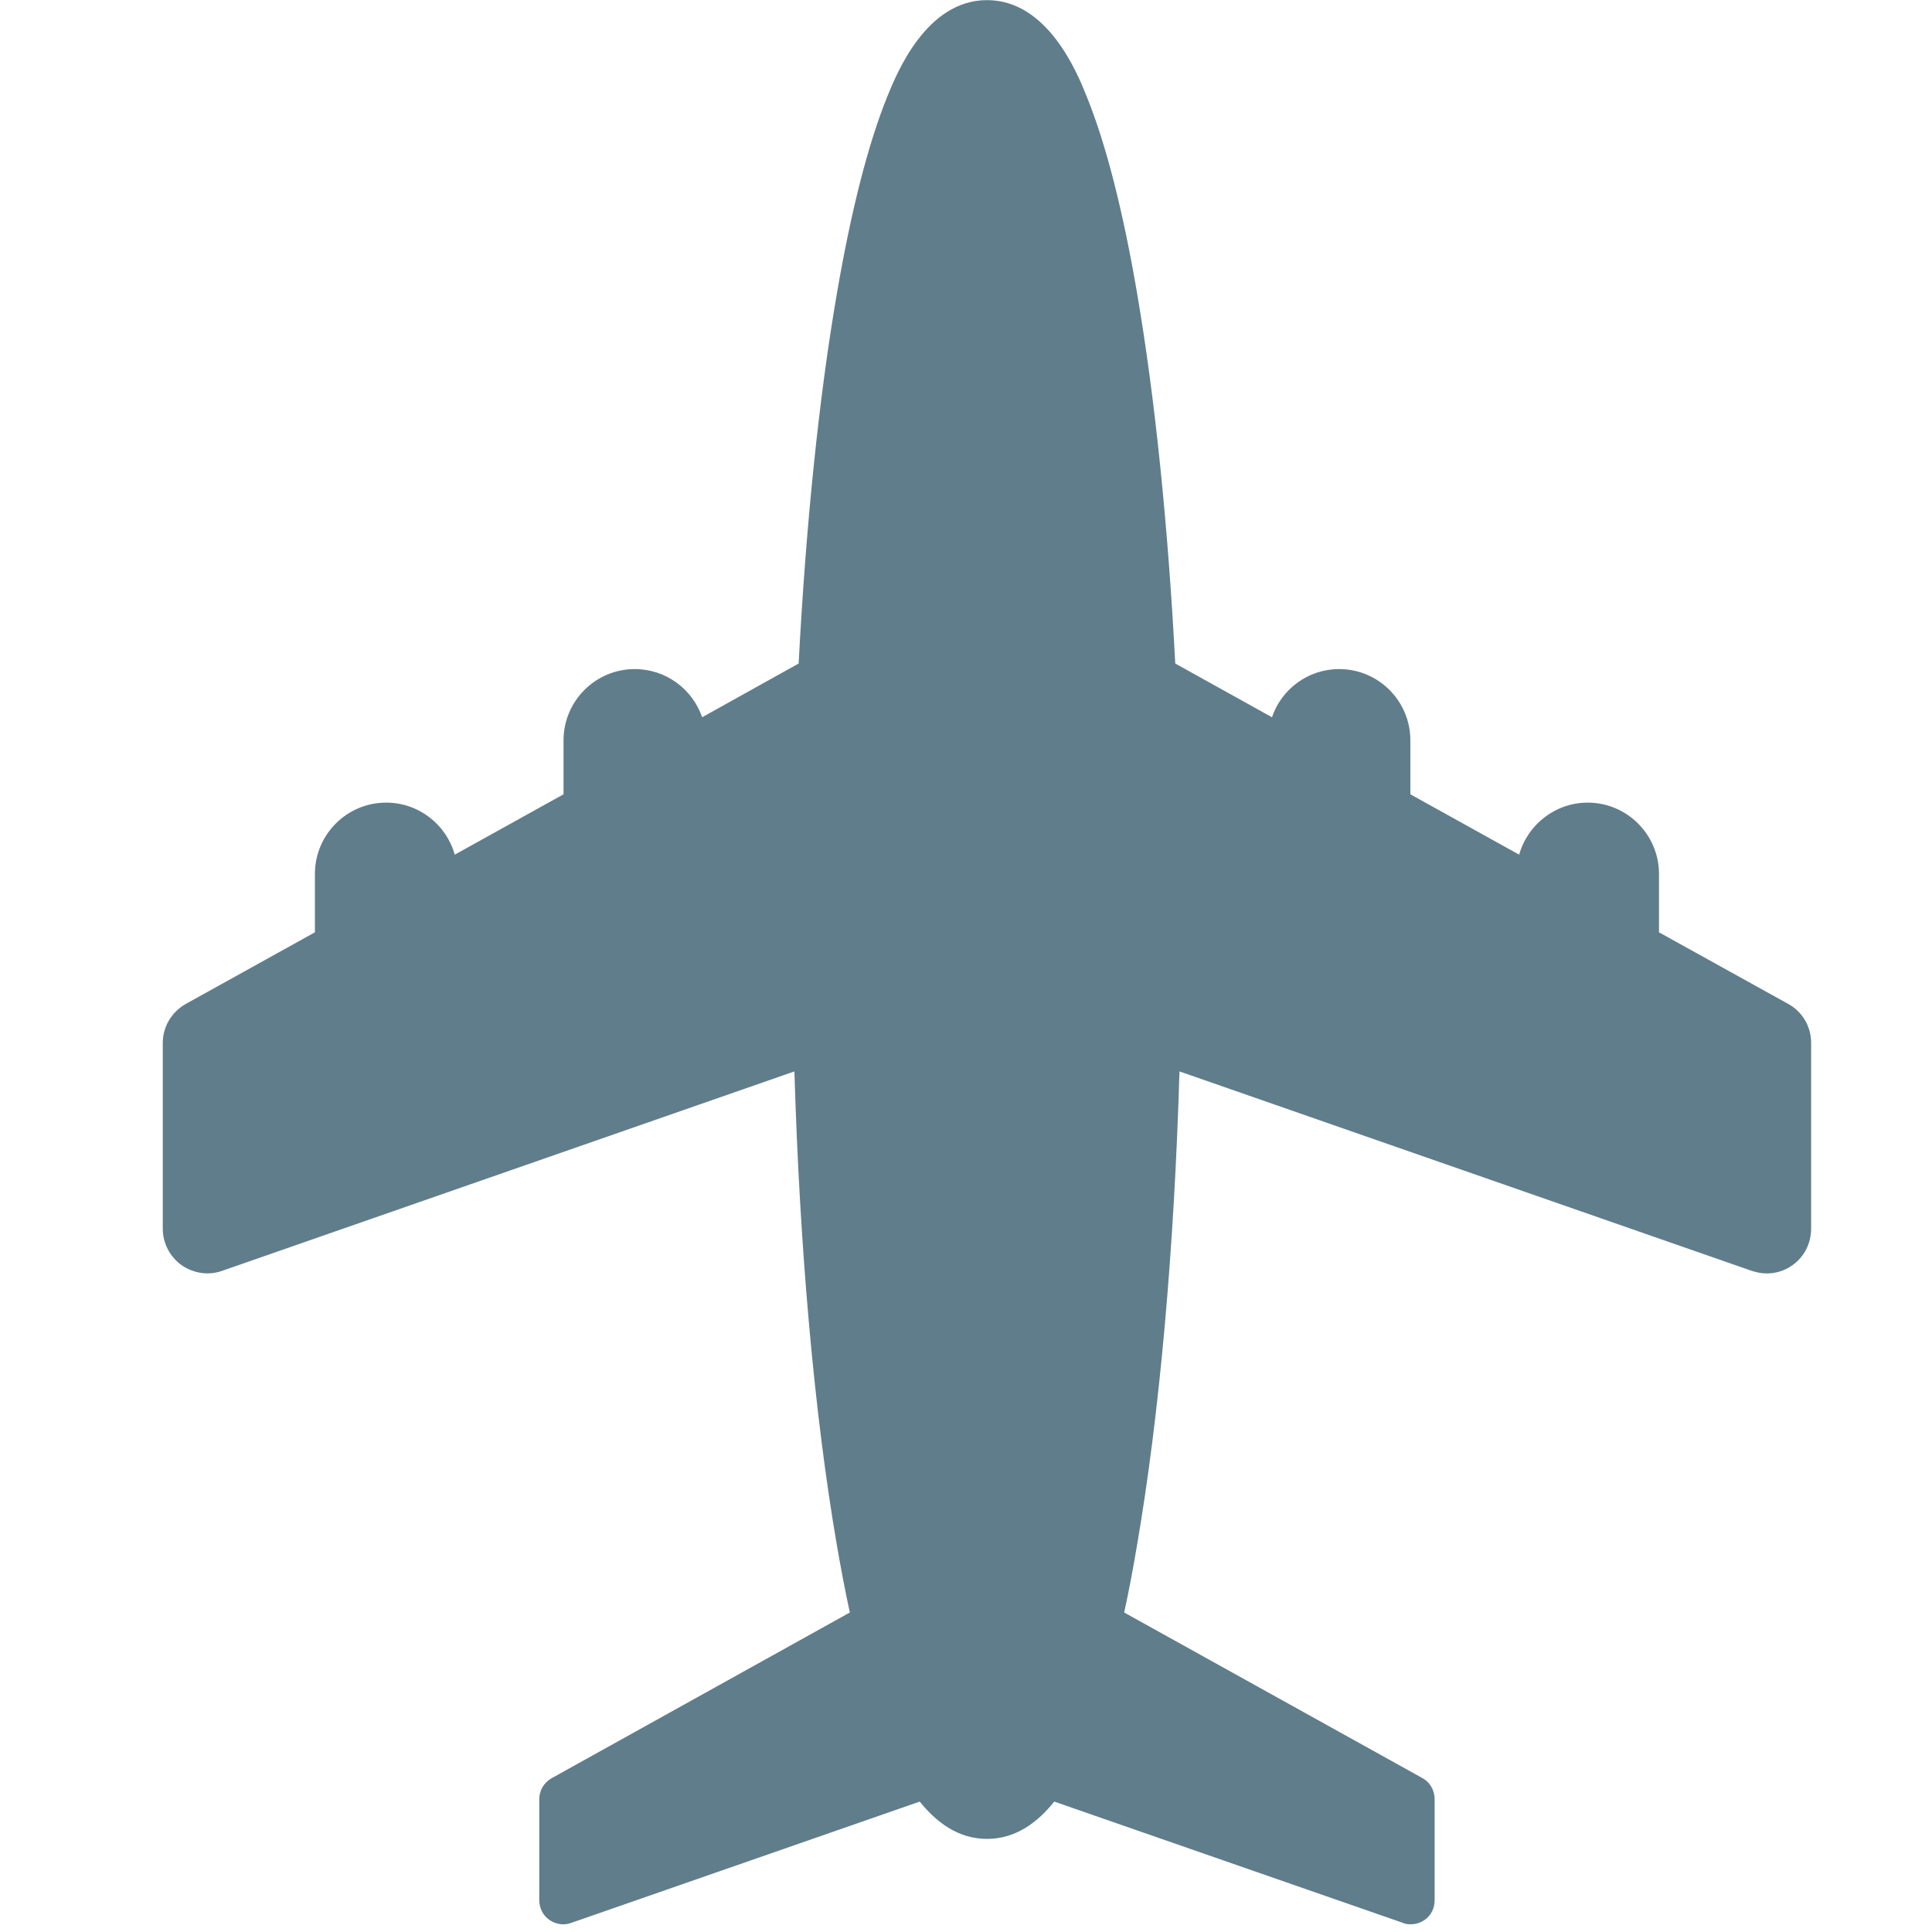 <?xml version="1.0" encoding="utf-8"?>
<!-- Generator: Adobe Illustrator 16.0.0, SVG Export Plug-In . SVG Version: 6.00 Build 0)  -->
<!DOCTYPE svg PUBLIC "-//W3C//DTD SVG 1.1//EN" "http://www.w3.org/Graphics/SVG/1.1/DTD/svg11.dtd">
<svg version="1.1" id="Capa_1" xmlns="http://www.w3.org/2000/svg" xmlns:xlink="http://www.w3.org/1999/xlink" x="0px" y="0px"
	 width="16px" height="16px" viewBox="208.122 208.122 16 16" enable-background="new 208.122 208.122 16 16" xml:space="preserve">
<g>
	<g>
		<path fill="#607D8B" d="M222.933,216.437l-1.072-0.594v-0.484c0-0.325-0.265-0.59-0.59-0.59c-0.27,0-0.498,0.183-0.568,0.431
			l-0.901-0.5v-0.447c0-0.325-0.264-0.59-0.589-0.59c-0.259,0-0.479,0.167-0.557,0.399l-0.801-0.445
			c-0.06-1.144-0.167-2.195-0.316-3.066c-0.118-0.691-0.259-1.239-0.417-1.629c-0.079-0.198-0.324-0.799-0.826-0.799
			c-0.501,0-0.746,0.601-0.826,0.799c-0.158,0.39-0.298,0.938-0.417,1.629c-0.15,0.871-0.257,1.922-0.317,3.066l-0.799,0.445
			c-0.08-0.232-0.299-0.399-0.558-0.399c-0.326,0-0.59,0.265-0.59,0.59v0.447l-0.901,0.5c-0.069-0.248-0.297-0.431-0.568-0.431
			c-0.326,0-0.59,0.265-0.59,0.59v0.484l-1.071,0.594c-0.117,0.067-0.189,0.189-0.189,0.322v1.538c0,0.12,0.058,0.232,0.155,0.302
			c0.098,0.068,0.223,0.088,0.335,0.048l4.741-1.652c0.044,1.477,0.165,2.839,0.352,3.926c0.034,0.196,0.069,0.381,0.107,0.555
			l-2.469,1.372c-0.064,0.036-0.103,0.101-0.103,0.175v0.835c0,0.066,0.031,0.128,0.084,0.164c0.052,0.036,0.12,0.048,0.182,0.024
			l2.885-1.004c0.133,0.166,0.314,0.309,0.557,0.309s0.424-0.143,0.557-0.309l2.886,1.004c0.021,0.01,0.043,0.012,0.066,0.012
			c0.042,0,0.08-0.012,0.115-0.036c0.054-0.036,0.083-0.098,0.083-0.164v-0.835c0-0.074-0.038-0.141-0.1-0.175l-2.471-1.372
			c0.038-0.174,0.073-0.358,0.106-0.555c0.187-1.087,0.308-2.449,0.352-3.926l4.74,1.652c0.042,0.013,0.082,0.021,0.122,0.021
			c0.076,0,0.151-0.022,0.214-0.068c0.098-0.069,0.155-0.182,0.155-0.302v-1.538C223.122,216.625,223.049,216.501,222.933,216.437z"
			/>
	</g>
</g>
</svg>
